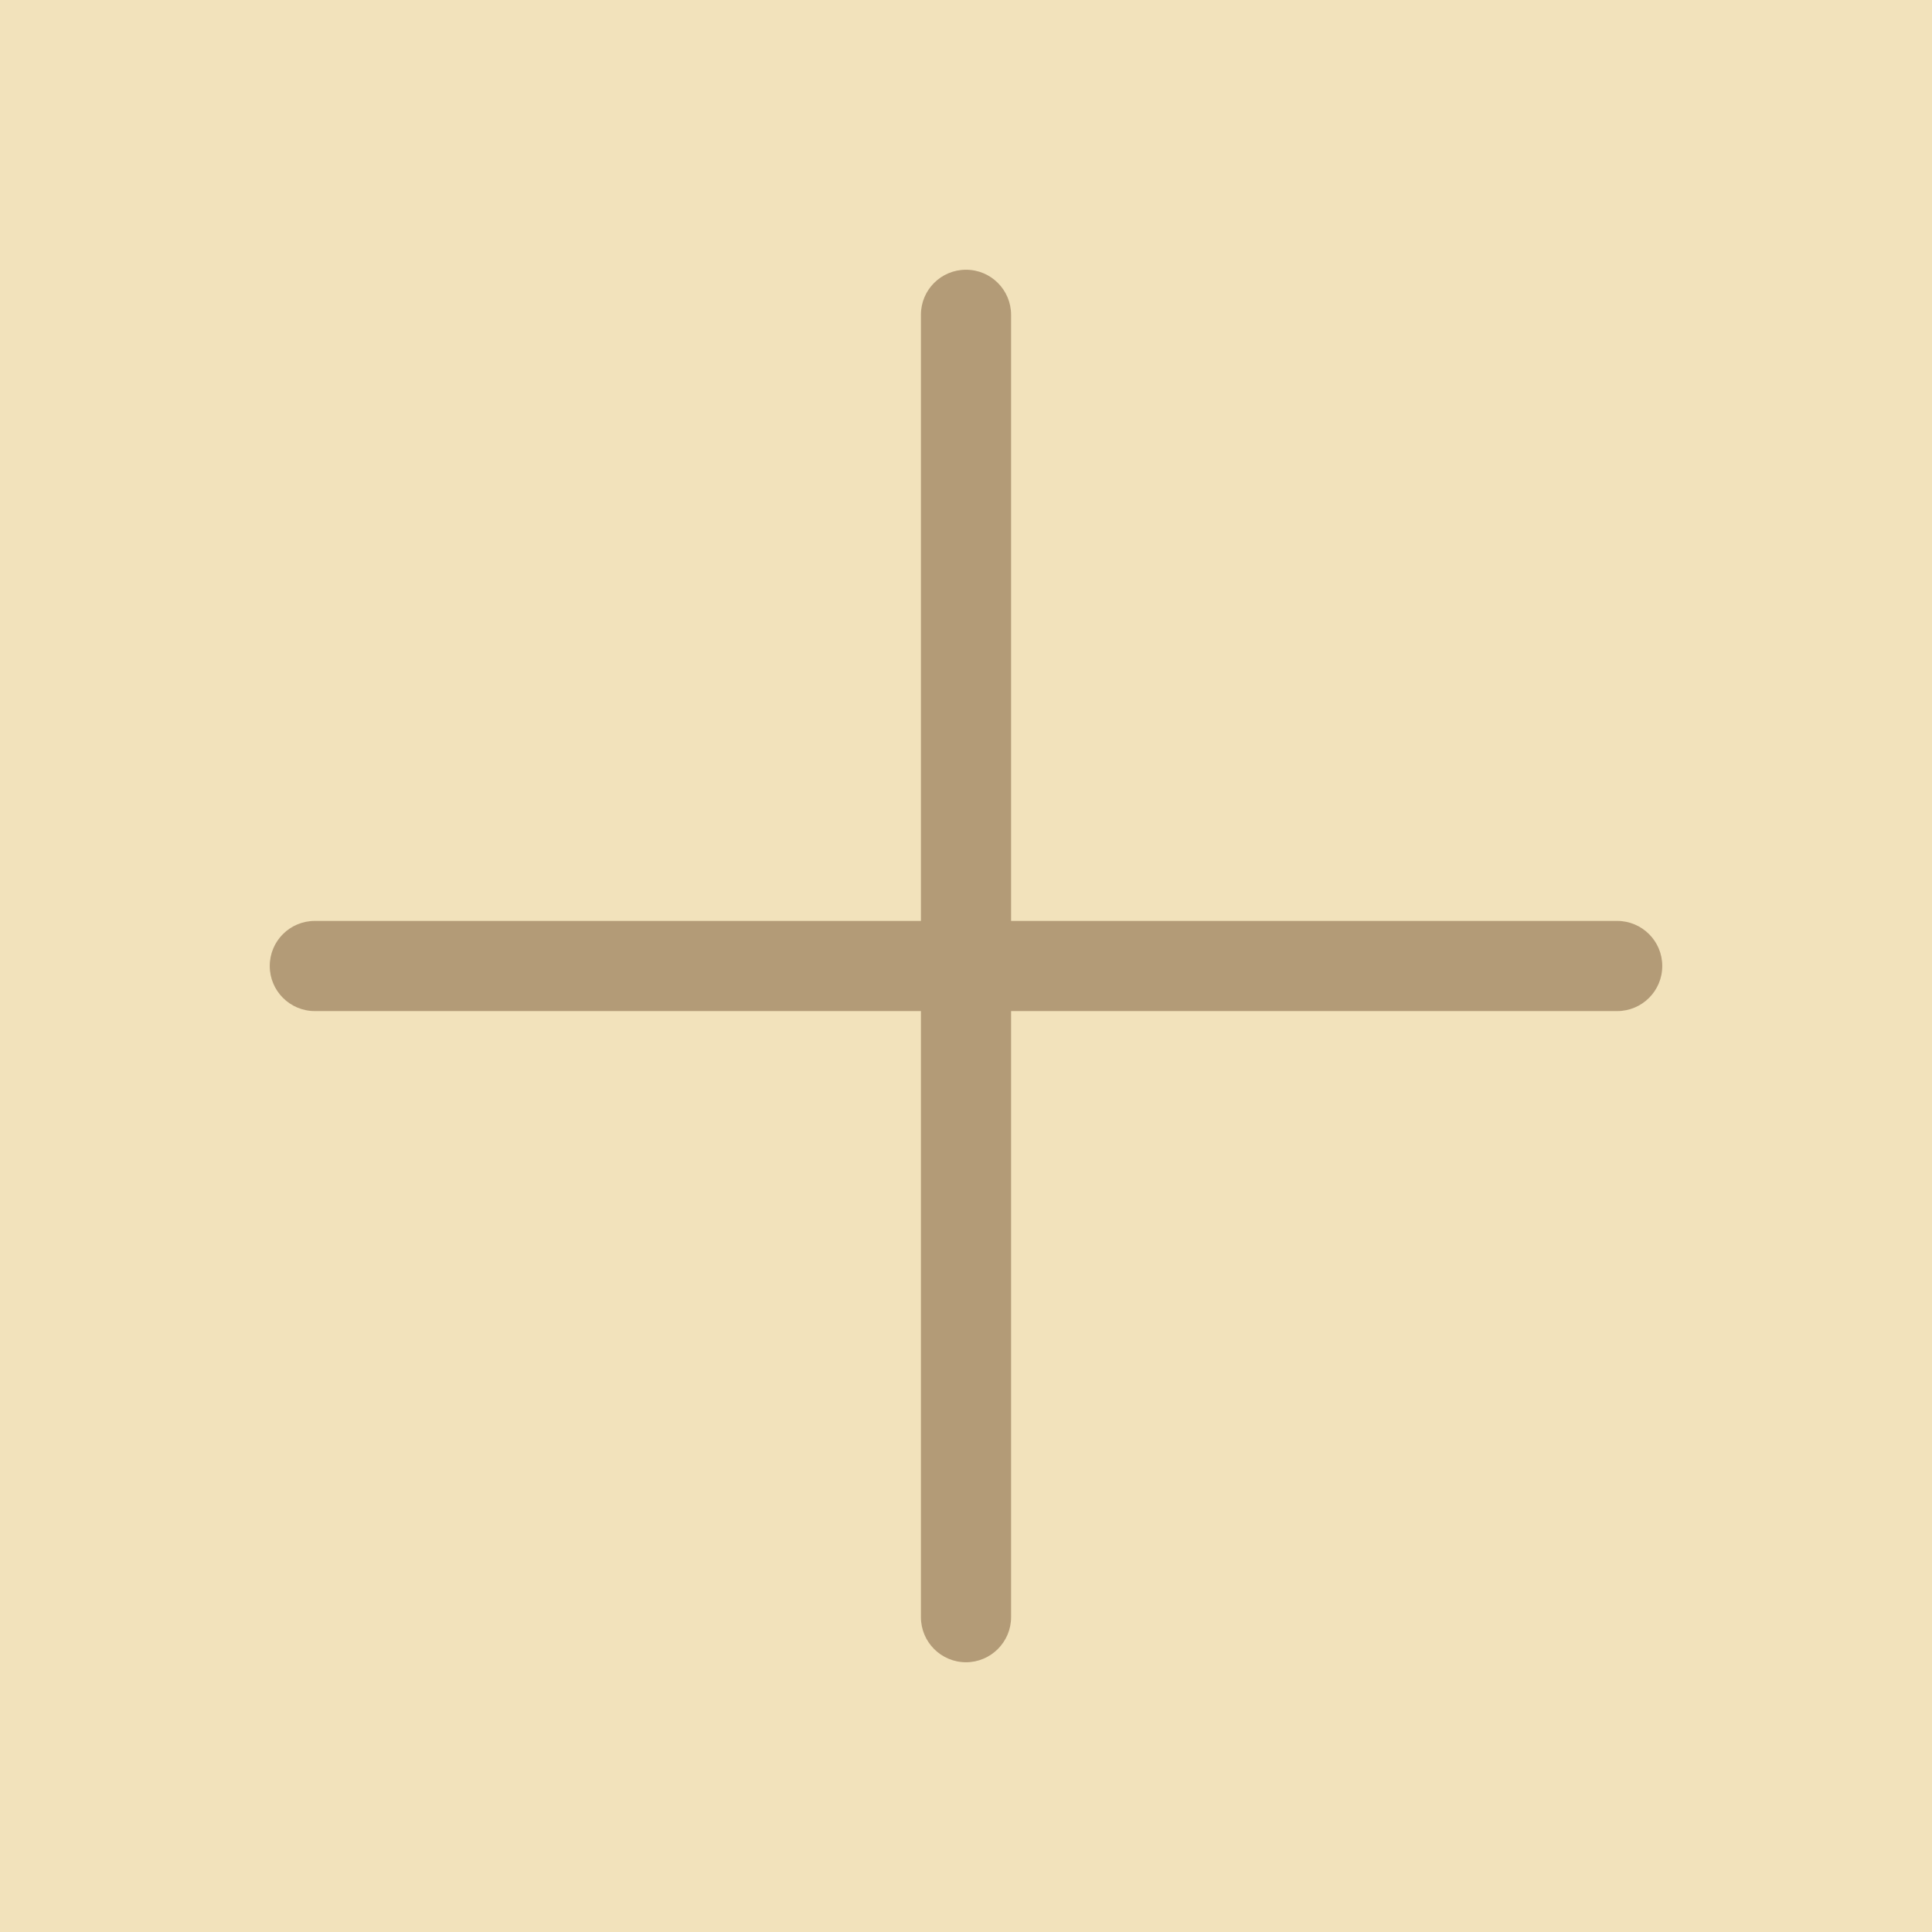 <?xml version="1.0" encoding="UTF-8"?>
<!DOCTYPE svg PUBLIC "-//W3C//DTD SVG 1.1//EN" "http://www.w3.org/Graphics/SVG/1.1/DTD/svg11.dtd">
<!-- Creator: CorelDRAW X7 -->
<svg xmlns="http://www.w3.org/2000/svg" xml:space="preserve" width="100%" height="100%" version="1.1" style="shape-rendering:geometricPrecision; text-rendering:geometricPrecision; image-rendering:optimizeQuality; fill-rule:evenodd; clip-rule:evenodd"
viewBox="0 0 21000 21000"
 xmlns:xlink="http://www.w3.org/1999/xlink">
 <defs>
  <style type="text/css">
   <![CDATA[
    .fil1 {fill:#B39B77}
    .fil0 {fill:#F2E2BB}
   ]]>
  </style>
 </defs>
 <g id="图层_x0020_1">
  <rect class="fil0" width="21000" height="21000"/>
  <g id="_184955640">
   <path id="_184958832" class="fil1" d="M10010 10990l-6588 0c-271,0 -490,-220 -490,-490 0,-271 219,-490 490,-490l6588 0 0 -6589c0,-270 219,-489 489,-489 271,-1 491,219 491,490l0 6588 6588 0c270,0 490,219 490,489 1,271 -219,491 -490,491l-6588 0 0 6588c0,270 -220,490 -490,490 -271,0 -490,-220 -490,-490l0 -6588 0 0z"/>
  </g>
 </g>
</svg>
